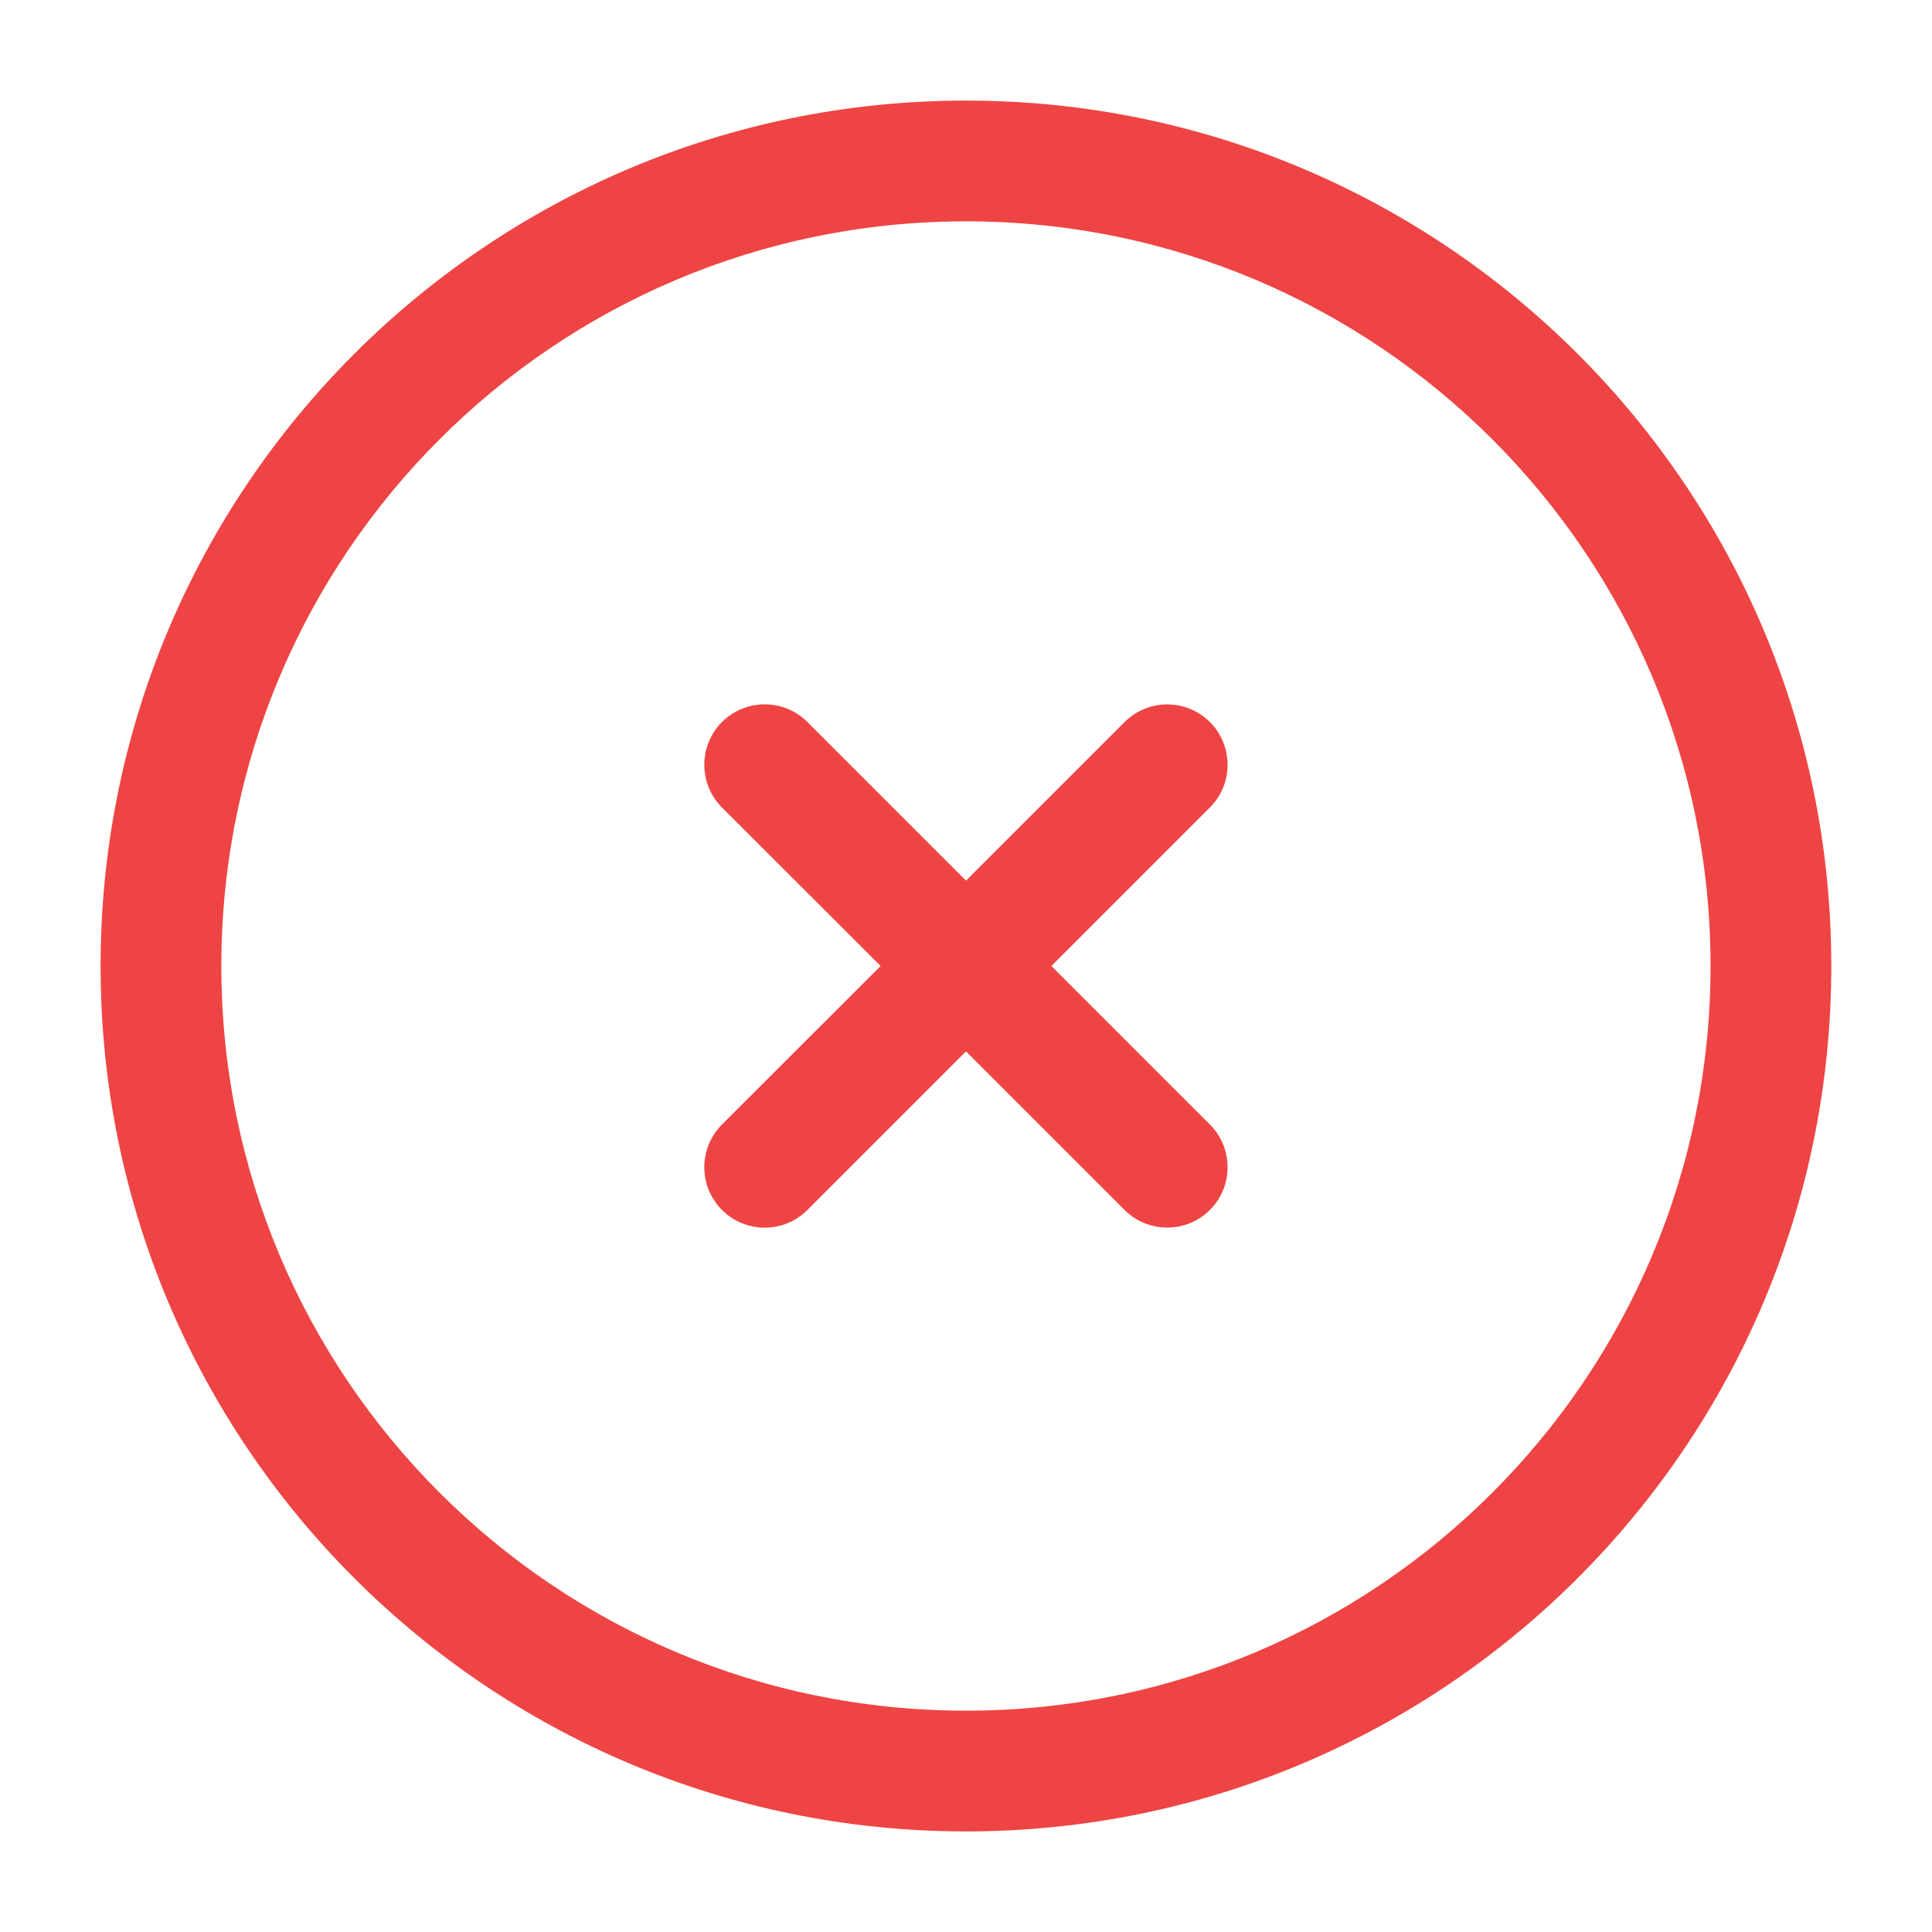 <svg width="16" height="16" viewBox="0 0 16 16" fill="none" xmlns="http://www.w3.org/2000/svg">
<g id="Outline / Essentional, UI / Close Circle" clip-path="url(#clip0_5162_1914)">
<g id="Vector">
<path d="M6.687 5.98C6.491 5.784 6.175 5.784 5.979 5.98C5.784 6.175 5.784 6.492 5.979 6.687L7.293 8L5.979 9.313C5.784 9.508 5.784 9.825 5.979 10.02C6.175 10.216 6.491 10.216 6.687 10.02L8 8.707L9.313 10.02C9.508 10.215 9.825 10.215 10.02 10.02C10.215 9.825 10.215 9.508 10.02 9.313L8.707 8L10.02 6.687C10.215 6.492 10.215 6.175 10.02 5.98C9.825 5.785 9.508 5.785 9.313 5.98L8 7.293L6.687 5.98Z" fill="#EF4444"/>
<path fill-rule="evenodd" clip-rule="evenodd" d="M8 0.833C4.042 0.833 0.833 4.042 0.833 8C0.833 11.958 4.042 15.167 8 15.167C11.958 15.167 15.166 11.958 15.166 8C15.166 4.042 11.958 0.833 8 0.833ZM1.833 8C1.833 4.594 4.594 1.833 8 1.833C11.405 1.833 14.166 4.594 14.166 8C14.166 11.406 11.405 14.167 8 14.167C4.594 14.167 1.833 11.406 1.833 8Z" fill="#EF4444"/>
</g>
</g>
<defs>
<clipPath id="clip0_5162_1914">
<rect width="16" height="16" fill="white"/>
</clipPath>
</defs>
</svg>
